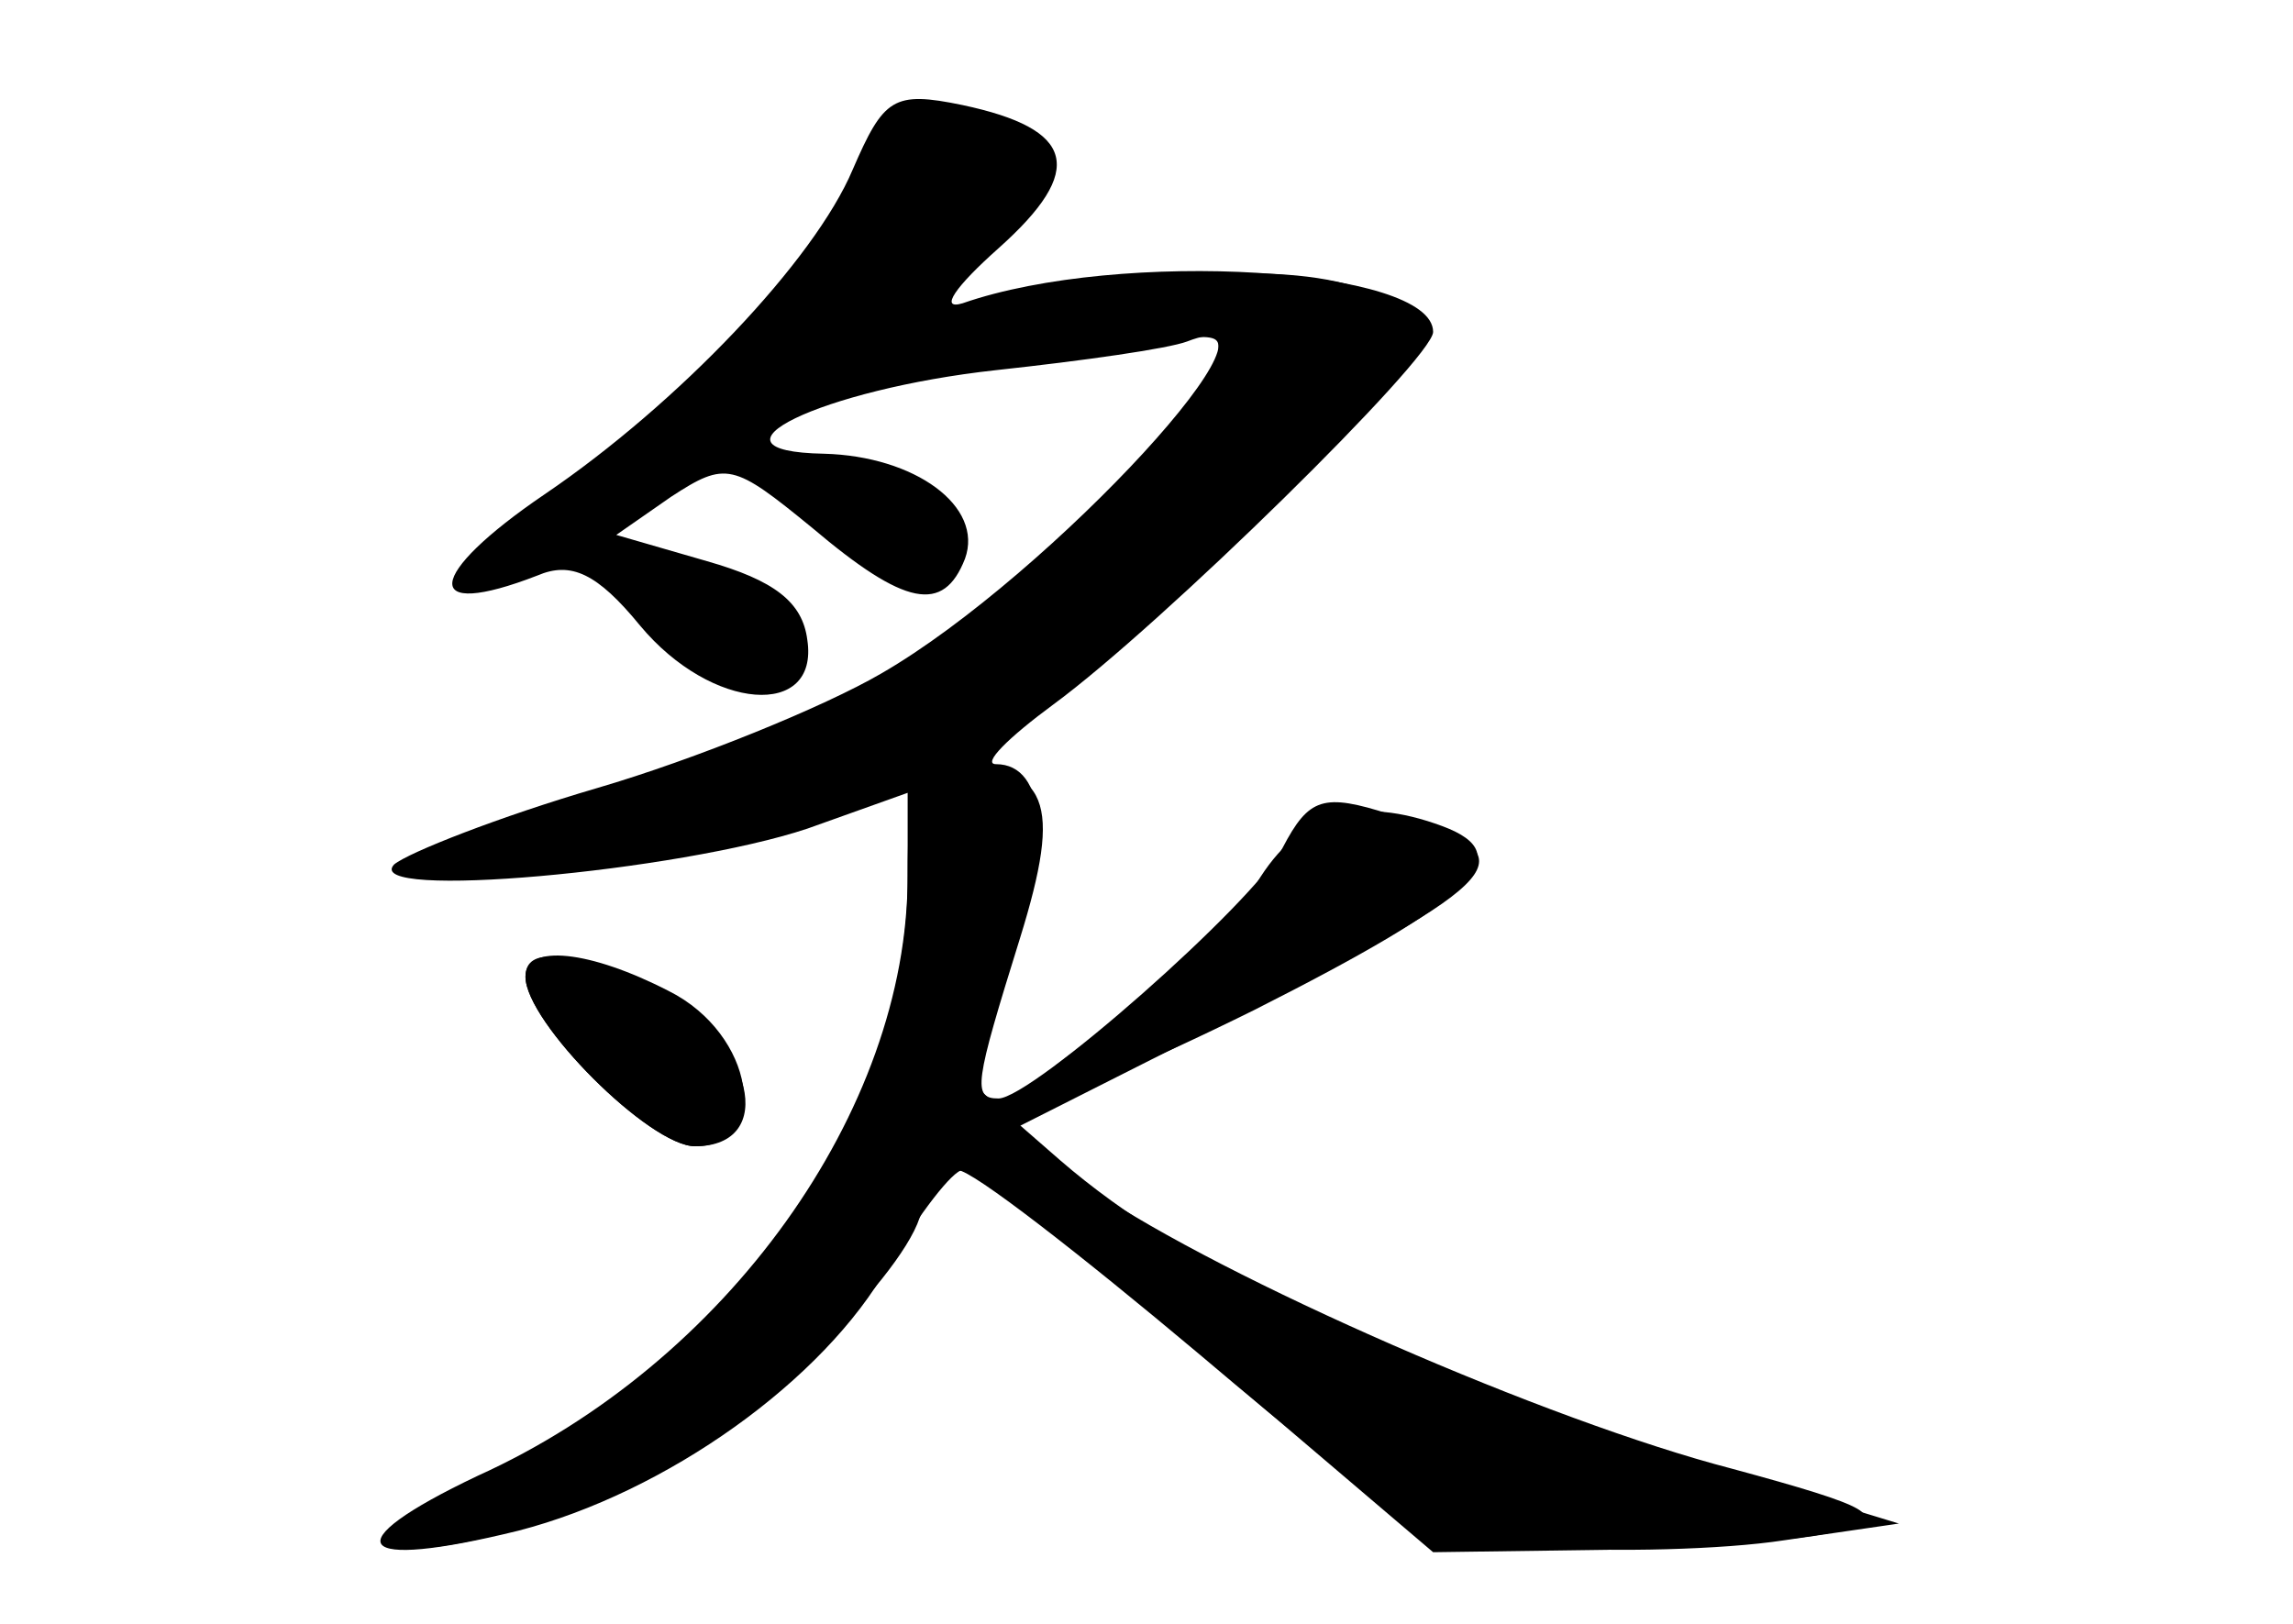 <?xml version="1.0" standalone="no"?>
<!DOCTYPE svg PUBLIC "-//W3C//DTD SVG 20010904//EN"
 "http://www.w3.org/TR/2001/REC-SVG-20010904/DTD/svg10.dtd">
<svg version="1.0" xmlns="http://www.w3.org/2000/svg"
 width="96pt" height="68pt" viewBox="0 0 96 68"
 preserveAspectRatio="xMidYMid meet">
<g transform="translate(0,68) scale(0.1,-0.1)" fill="#000000" stroke="none">
<g id="part-0" class="char-part">
  <path d="M357 609 c-16 -38 -73 -98 -129 -136 -50 -34 -52 -53 -3 -34 14 6 25
1 43 -21 30 -36 75 -39 70 -6 -2 16 -14 25 -42 33 l-38 11 23 16 c23 15 26 14
59 -13 39 -33 55 -36 64 -13 8 22 -21 43 -59 44 -55 1 -1 27 72 35 37 4 72 9
80 12 51 20 -57 -98 -128 -139 -24 -14 -78 -36 -119 -48 -41 -12 -79 -27 -85
-32 -14 -15 119 -3 173 15 l42 15 0 -38 c0 -48 -22 -111 -54 -153 -26 -34
-124 -107 -144 -107 -6 0 -14 -5 -18 -11 -10 -17 60 -2 106 21 43 22 106 83
115 110 4 11 11 20 16 20 6 0 51 -35 101 -77 84 -71 95 -77 144 -81 29 -2 75
-1 101 3 l48 7 -95 29 c-116 36 -204 78 -256 123 l-39 34 18 49 c18 49 15 83
-6 83 -6 0 5 11 24 25 45 33 159 145 159 156 0 27 -131 35 -197 12 -10 -3 -3
7 15 23 37 33 32 50 -15 60 -29 6 -33 3 -46 -27z"/>
  <path d="M526 310 c-10 -17 -35 -42 -57 -57 -71 -47 -41 -44 56 4 93 47 111
65 79 77 -35 13 -60 6 -78 -24z"/>
  <path d="M220 271 c0 -19 52 -71 71 -71 35 0 24 45 -15 64 -38 18 -56 20 -56
7z"/>
</g>
<g id="part-1" class="char-part">
  <path d="M360 600 c-12 -29 -76 -94 -135 -137 -16 -12 -25 -23 -19 -23 14 0
45 16 99 52 28 19 63 30 118 37 95 13 87 13 87 1 0 -20 -92 -109 -139 -136
-25 -14 -77 -36 -116 -49 l-70 -24 46 0 c60 -1 144 24 194 59 51 35 165 146
165 160 0 22 -53 32 -116 21 -86 -15 -93 -14 -60 13 36 29 30 56 -12 56 -23 0
-32 -6 -42 -30z"/>
  <path d="M343 466 c31 -29 57 -34 57 -12 0 18 -6 22 -50 30 l-35 7 28 -25z"/>
  <path d="M274 421 c31 -32 50 -39 62 -20 10 16 -17 38 -56 45 l-35 7 29 -32z"/>
</g>
<g id="part-2" class="char-part">
  <path d="M380 313 c0 -98 -76 -204 -180 -251 -61 -29 -52 -40 17 -23 62 16
128 63 155 111 13 22 27 40 31 40 4 0 51 -36 103 -80 l94 -80 73 1 c39 1 83 4
97 8 21 6 14 10 -45 26 -77 20 -212 79 -268 117 l-35 24 105 53 c108 55 114
64 55 80 -28 9 -34 7 -45 -14 -12 -23 -105 -105 -119 -105 -11 0 -10 6 9 67
18 58 12 72 -29 73 -15 0 -18 -9 -18 -47z"/>
  <path d="M220 271 c0 -19 52 -71 71 -71 32 0 25 47 -11 65 -33 17 -60 20 -60
6z"/>
</g>
</g>
</svg>